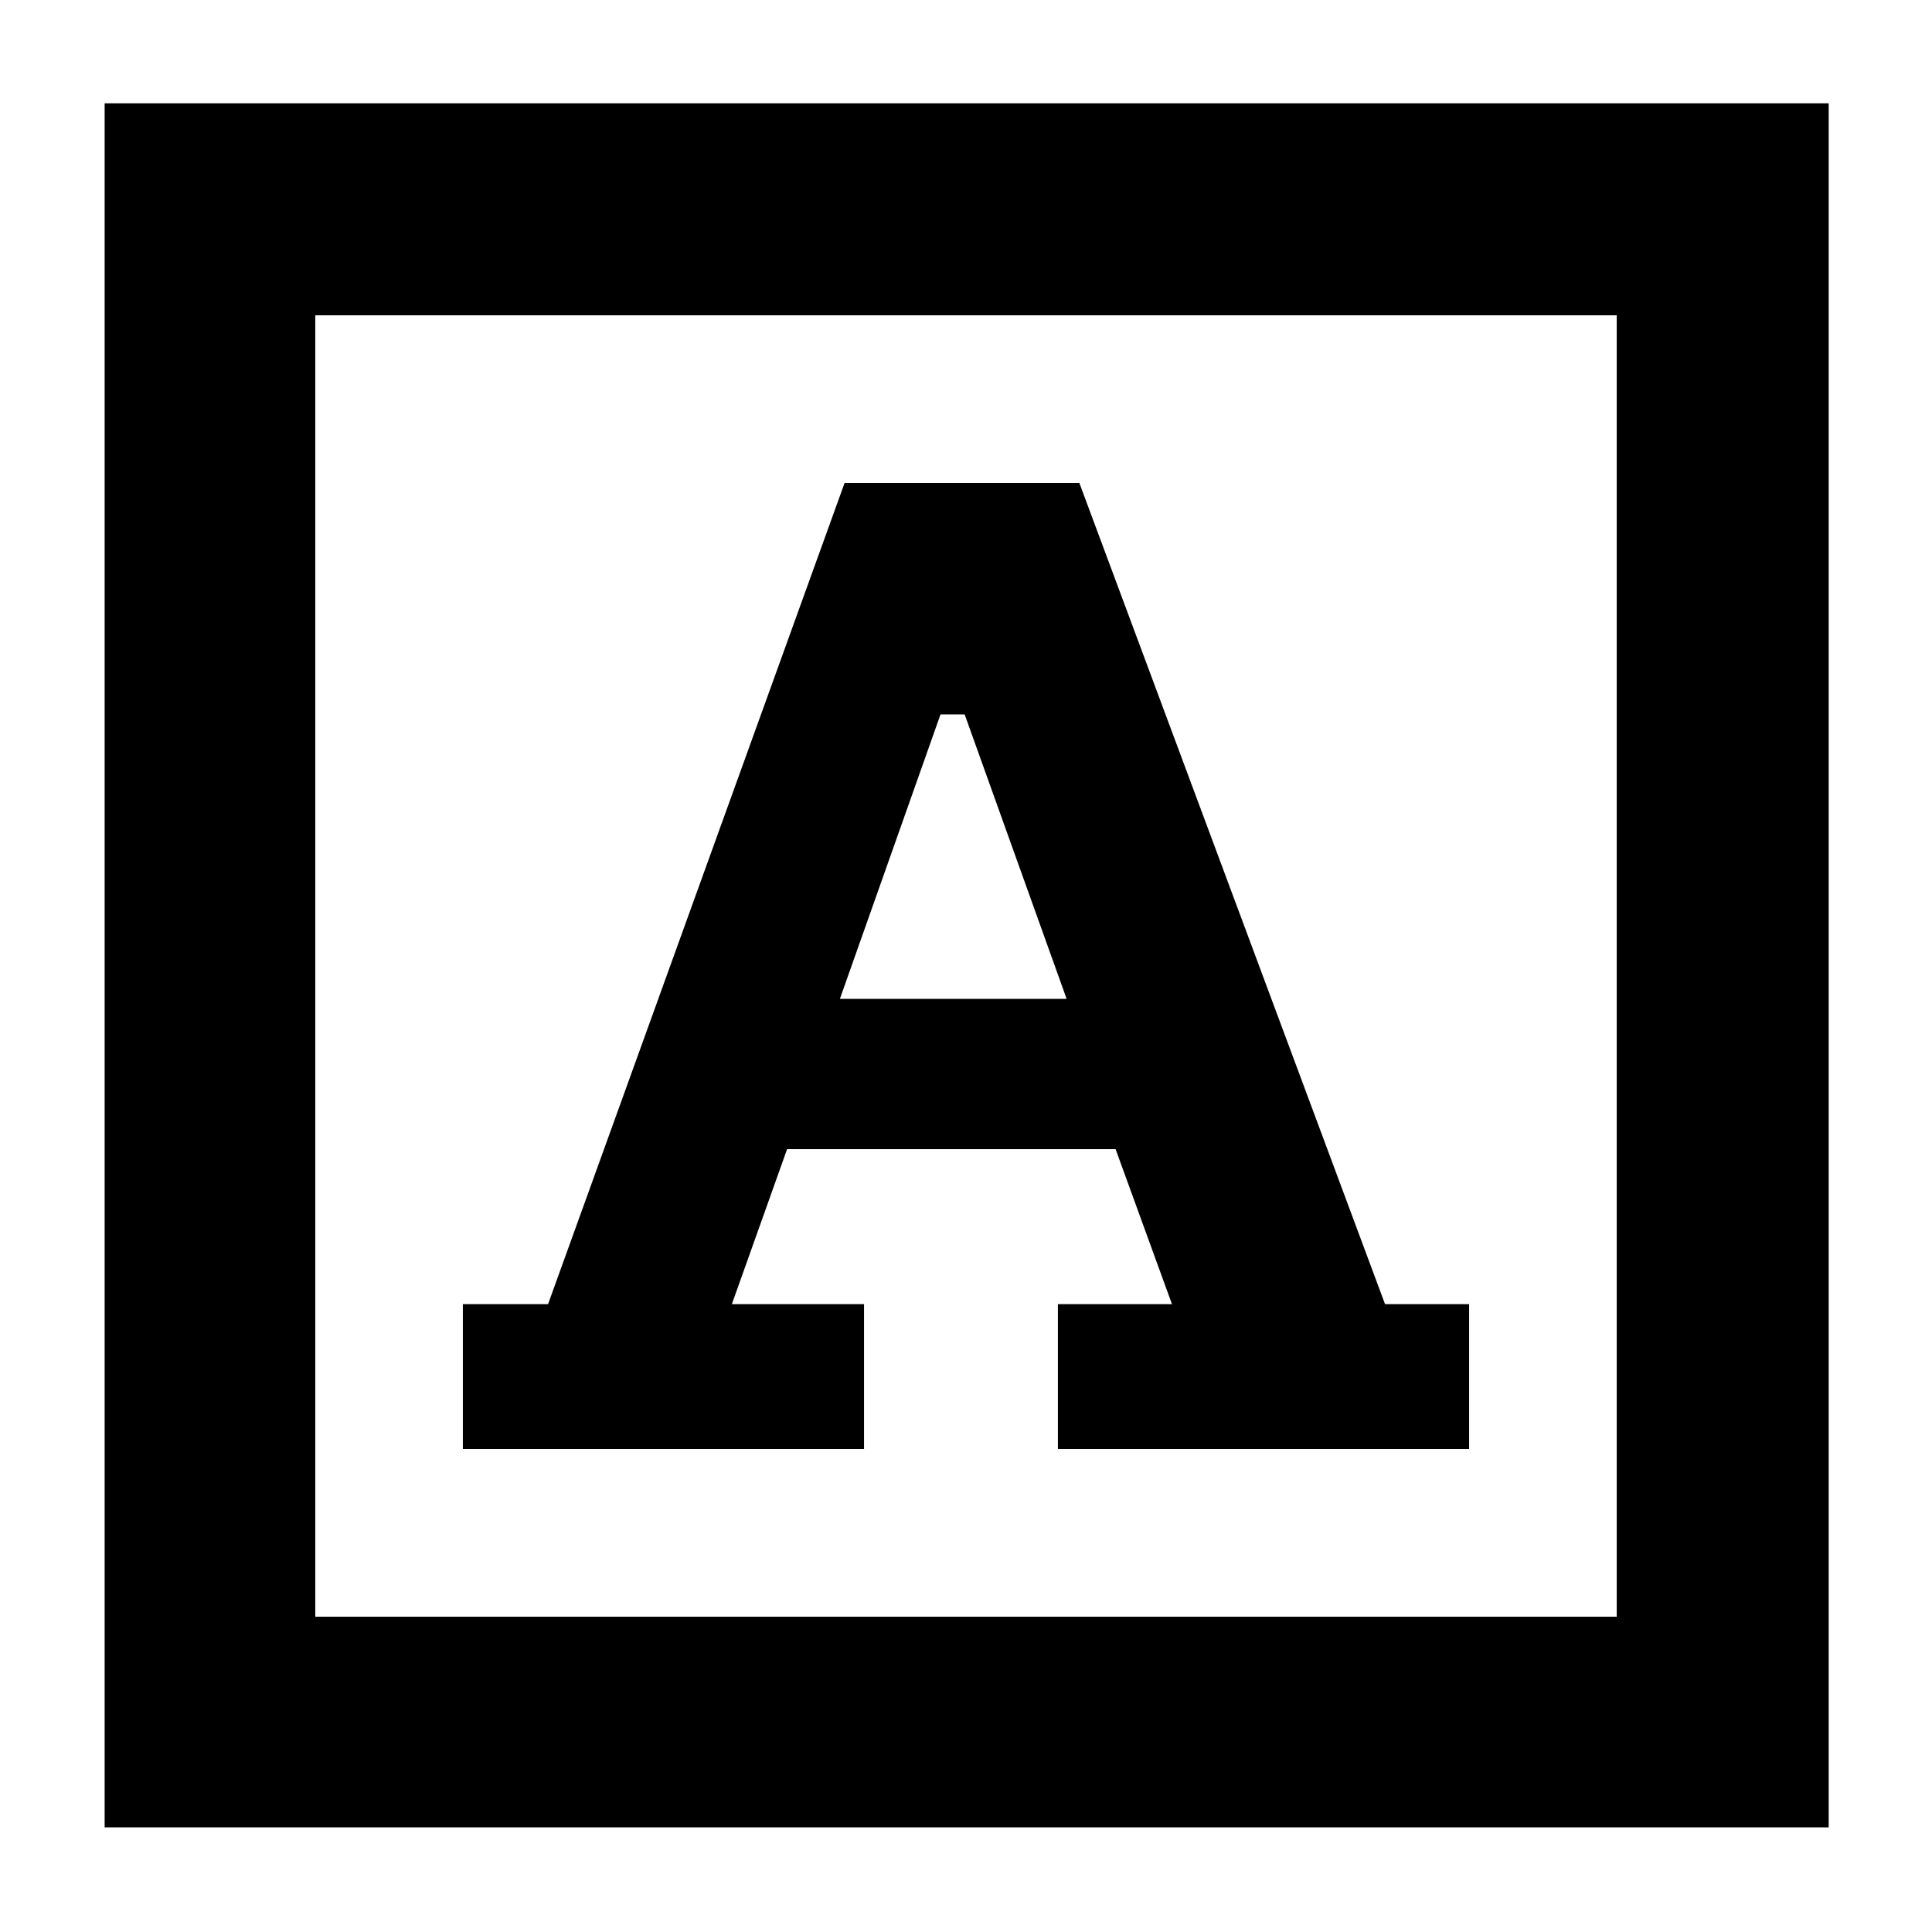 <svg xmlns="http://www.w3.org/2000/svg" height="40" viewBox="0 -960 960 960" width="40"><path d="M230-240h199.333v-72h-65.667l27.436-77h163.231l28.001 77h-56.667v72H730v-72h-41.792L536.333-720H419.667L272.333-312H230v72Zm187.333-223.667 50-141.333h12L530-463.667H417.333ZM52-52v-856.667h856.667V-52H52Zm104.666-104.666h646.668v-646.668H156.666v646.668Zm0 0v-646.668 646.668Z"/></svg>